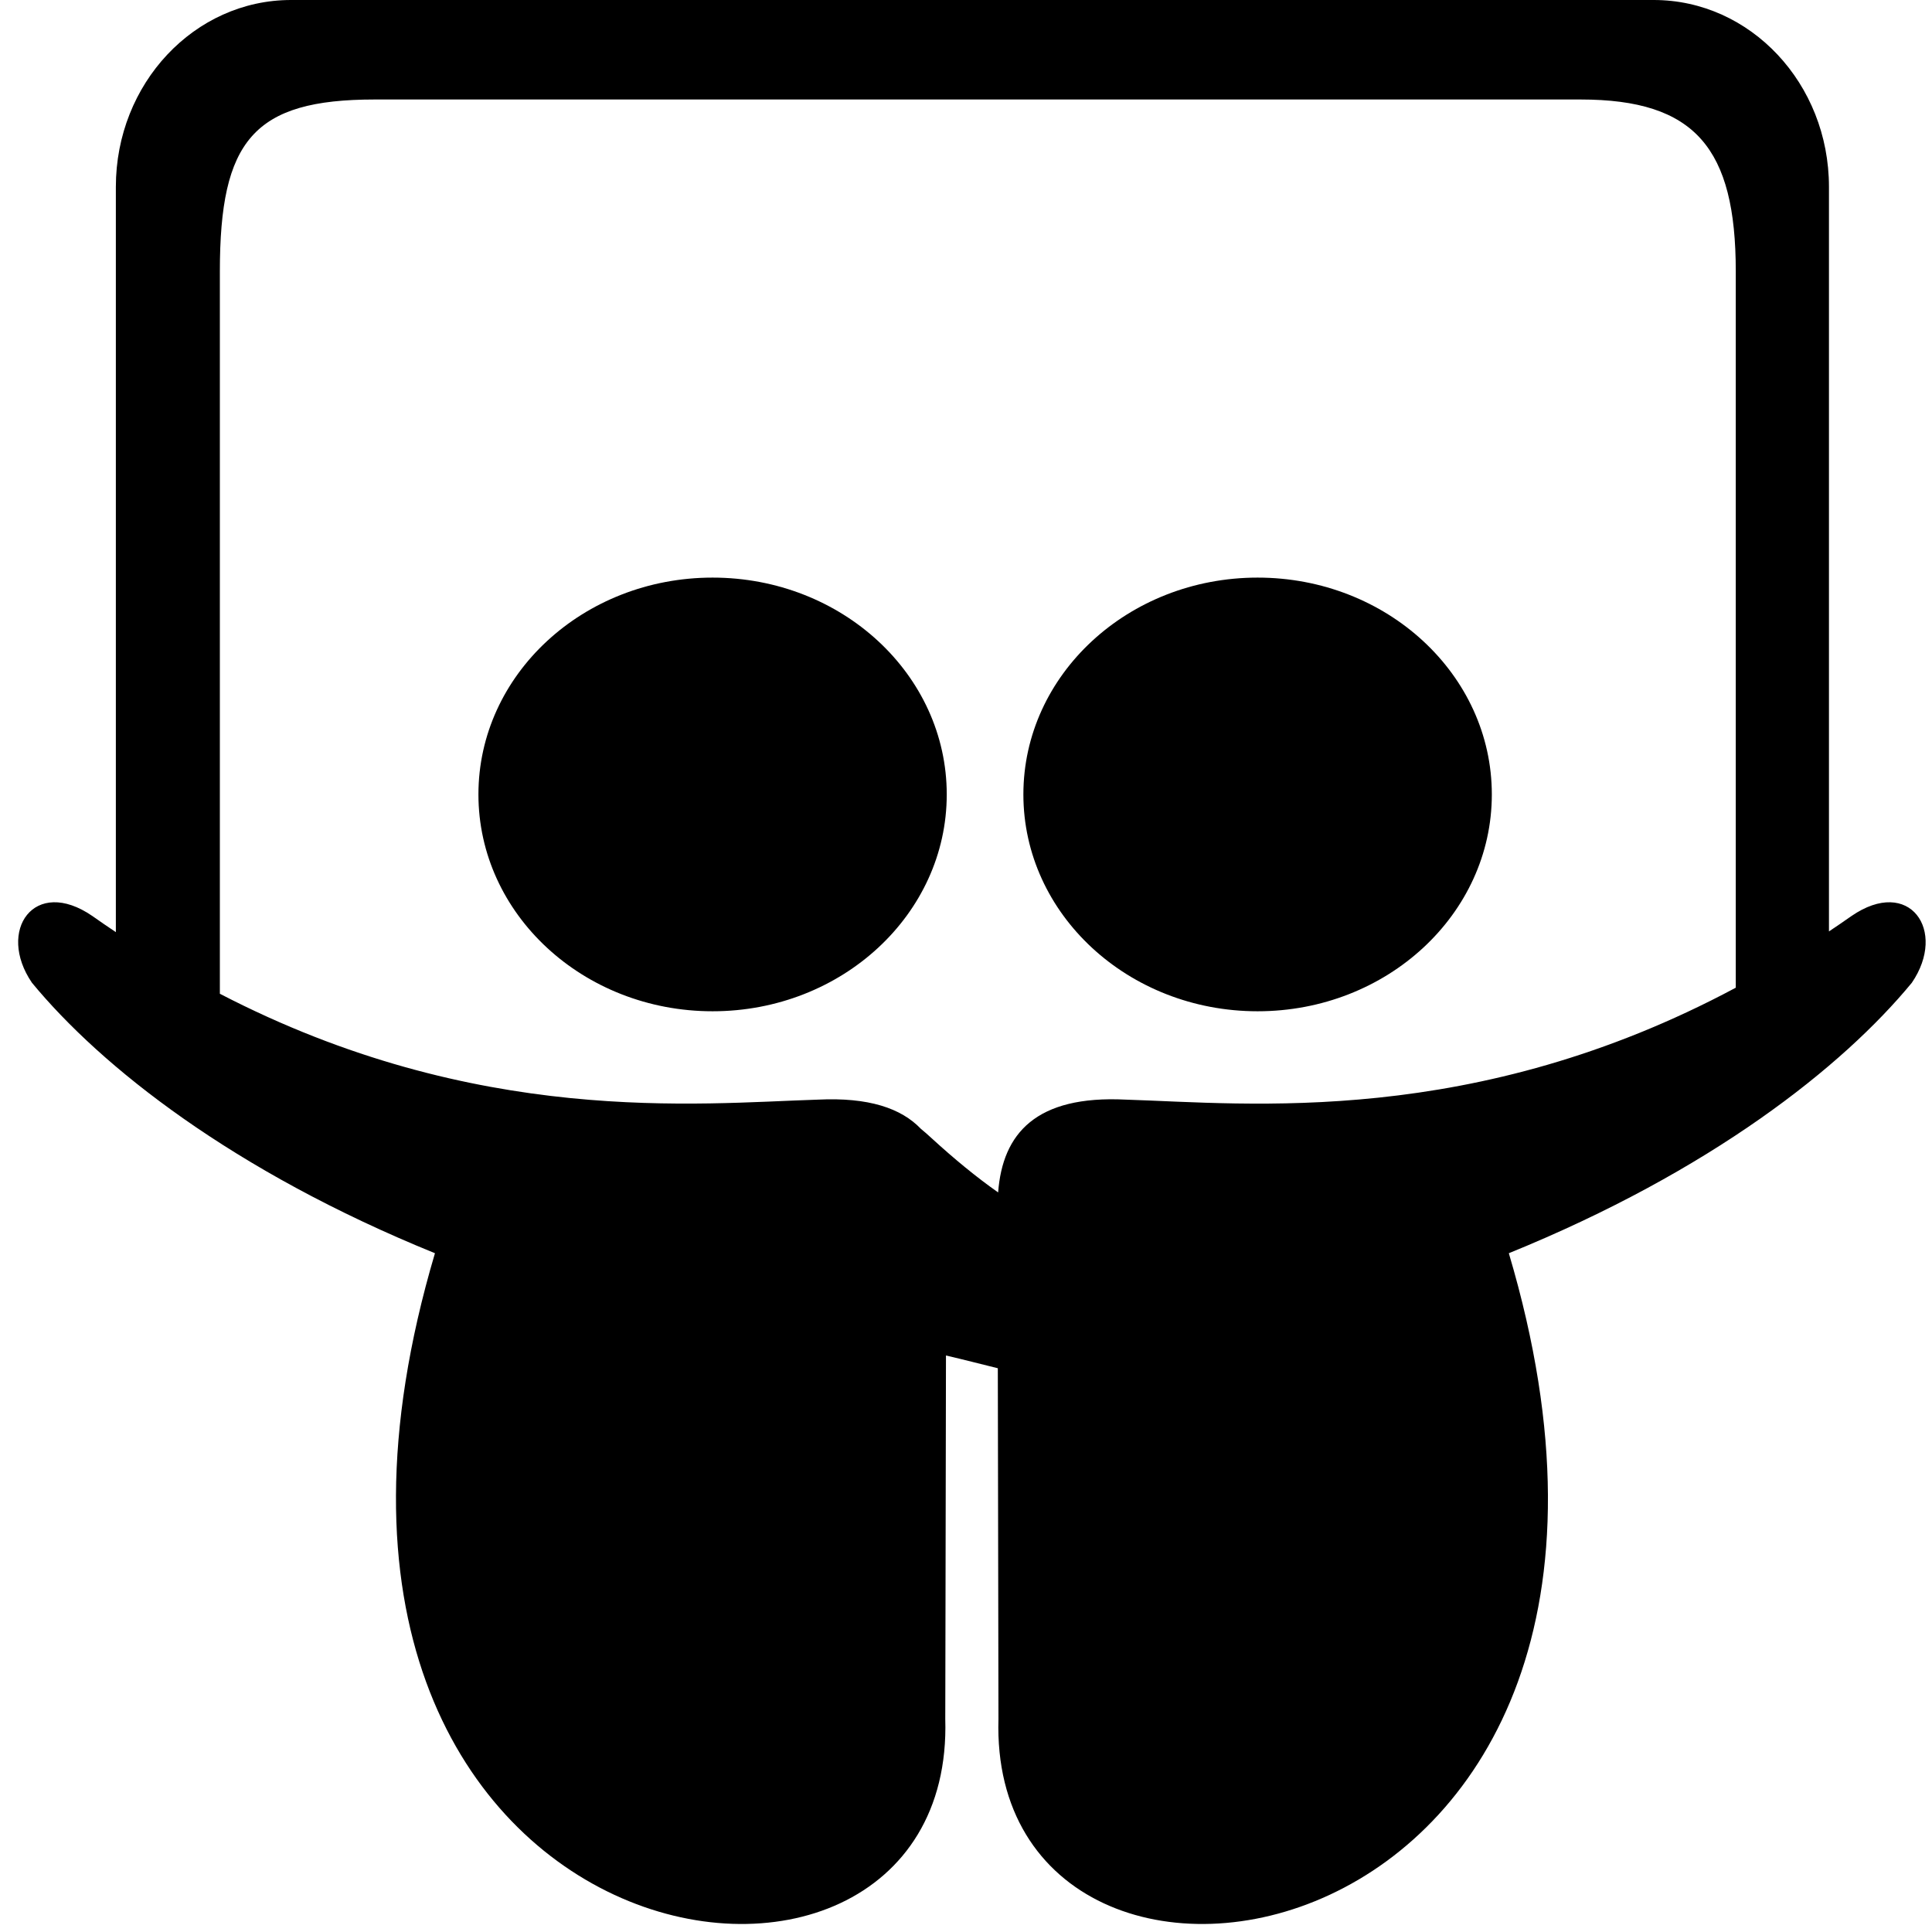 <?xml version="1.0" encoding="UTF-8"?>
<svg width="30px" height="30px" viewBox="0 0 30 30" version="1.1" xmlns="http://www.w3.org/2000/svg" xmlns:xlink="http://www.w3.org/1999/xlink">
    <!-- Generator: Sketch 49.1 (51147) - http://www.bohemiancoding.com/sketch -->
    <title>slideshare</title>
    <desc>Created with Sketch.</desc>
    <defs></defs>
    <g id="slideshare" stroke="none" stroke-width="1" fill="none" fill-rule="evenodd">
        <path d="M28.748,14.225 C28.631,14.308 28.515,14.386 28.4,14.463 L28.4,2.902 C28.4,1.297 27.18,0 25.679,0 L4.519,0 C3.019,0 1.799,1.297 1.799,2.902 L1.799,14.474 C1.678,14.393 1.557,14.311 1.436,14.225 C0.534,13.603 -0.057,14.45 0.496,15.26 C1.572,16.565 3.617,18.185 6.754,19.46 C3.435,30.649 14.853,32.426 14.678,26.689 C14.678,26.796 14.685,23.433 14.689,21.048 C14.989,21.118 15.249,21.186 15.494,21.246 C15.499,23.614 15.504,26.792 15.504,26.689 C15.33,32.426 26.755,30.649 23.429,19.46 C26.566,18.185 28.612,16.565 29.687,15.26 C30.24,14.451 29.65,13.603 28.748,14.225 Z M17.482,17.075 C16.086,17.005 15.568,17.6 15.499,18.516 C15.163,18.28 14.82,17.998 14.467,17.675 C14.409,17.62 14.353,17.573 14.299,17.528 C13.993,17.208 13.487,17.037 12.702,17.075 C10.83,17.133 7.404,17.5 3.414,15.431 L3.414,4.214 C3.414,2.182 3.936,1.545 5.816,1.545 L24.544,1.545 C26.324,1.545 26.953,2.302 26.953,4.214 L26.953,15.337 C22.884,17.514 19.382,17.134 17.482,17.075 Z M19.528,8.969 C17.52,8.969 15.891,10.476 15.891,12.336 C15.891,14.196 17.52,15.703 19.528,15.703 C21.536,15.703 23.165,14.196 23.165,12.336 C23.165,10.476 21.536,8.969 19.528,8.969 Z M11.065,15.703 C13.073,15.703 14.701,14.195 14.701,12.336 C14.701,10.476 13.073,8.969 11.065,8.969 C9.057,8.969 7.429,10.476 7.429,12.336 C7.429,14.195 9.057,15.703 11.065,15.703 Z" id="Shape" fill="#000000" fill-rule="nonzero"></path>
    </g>
</svg>